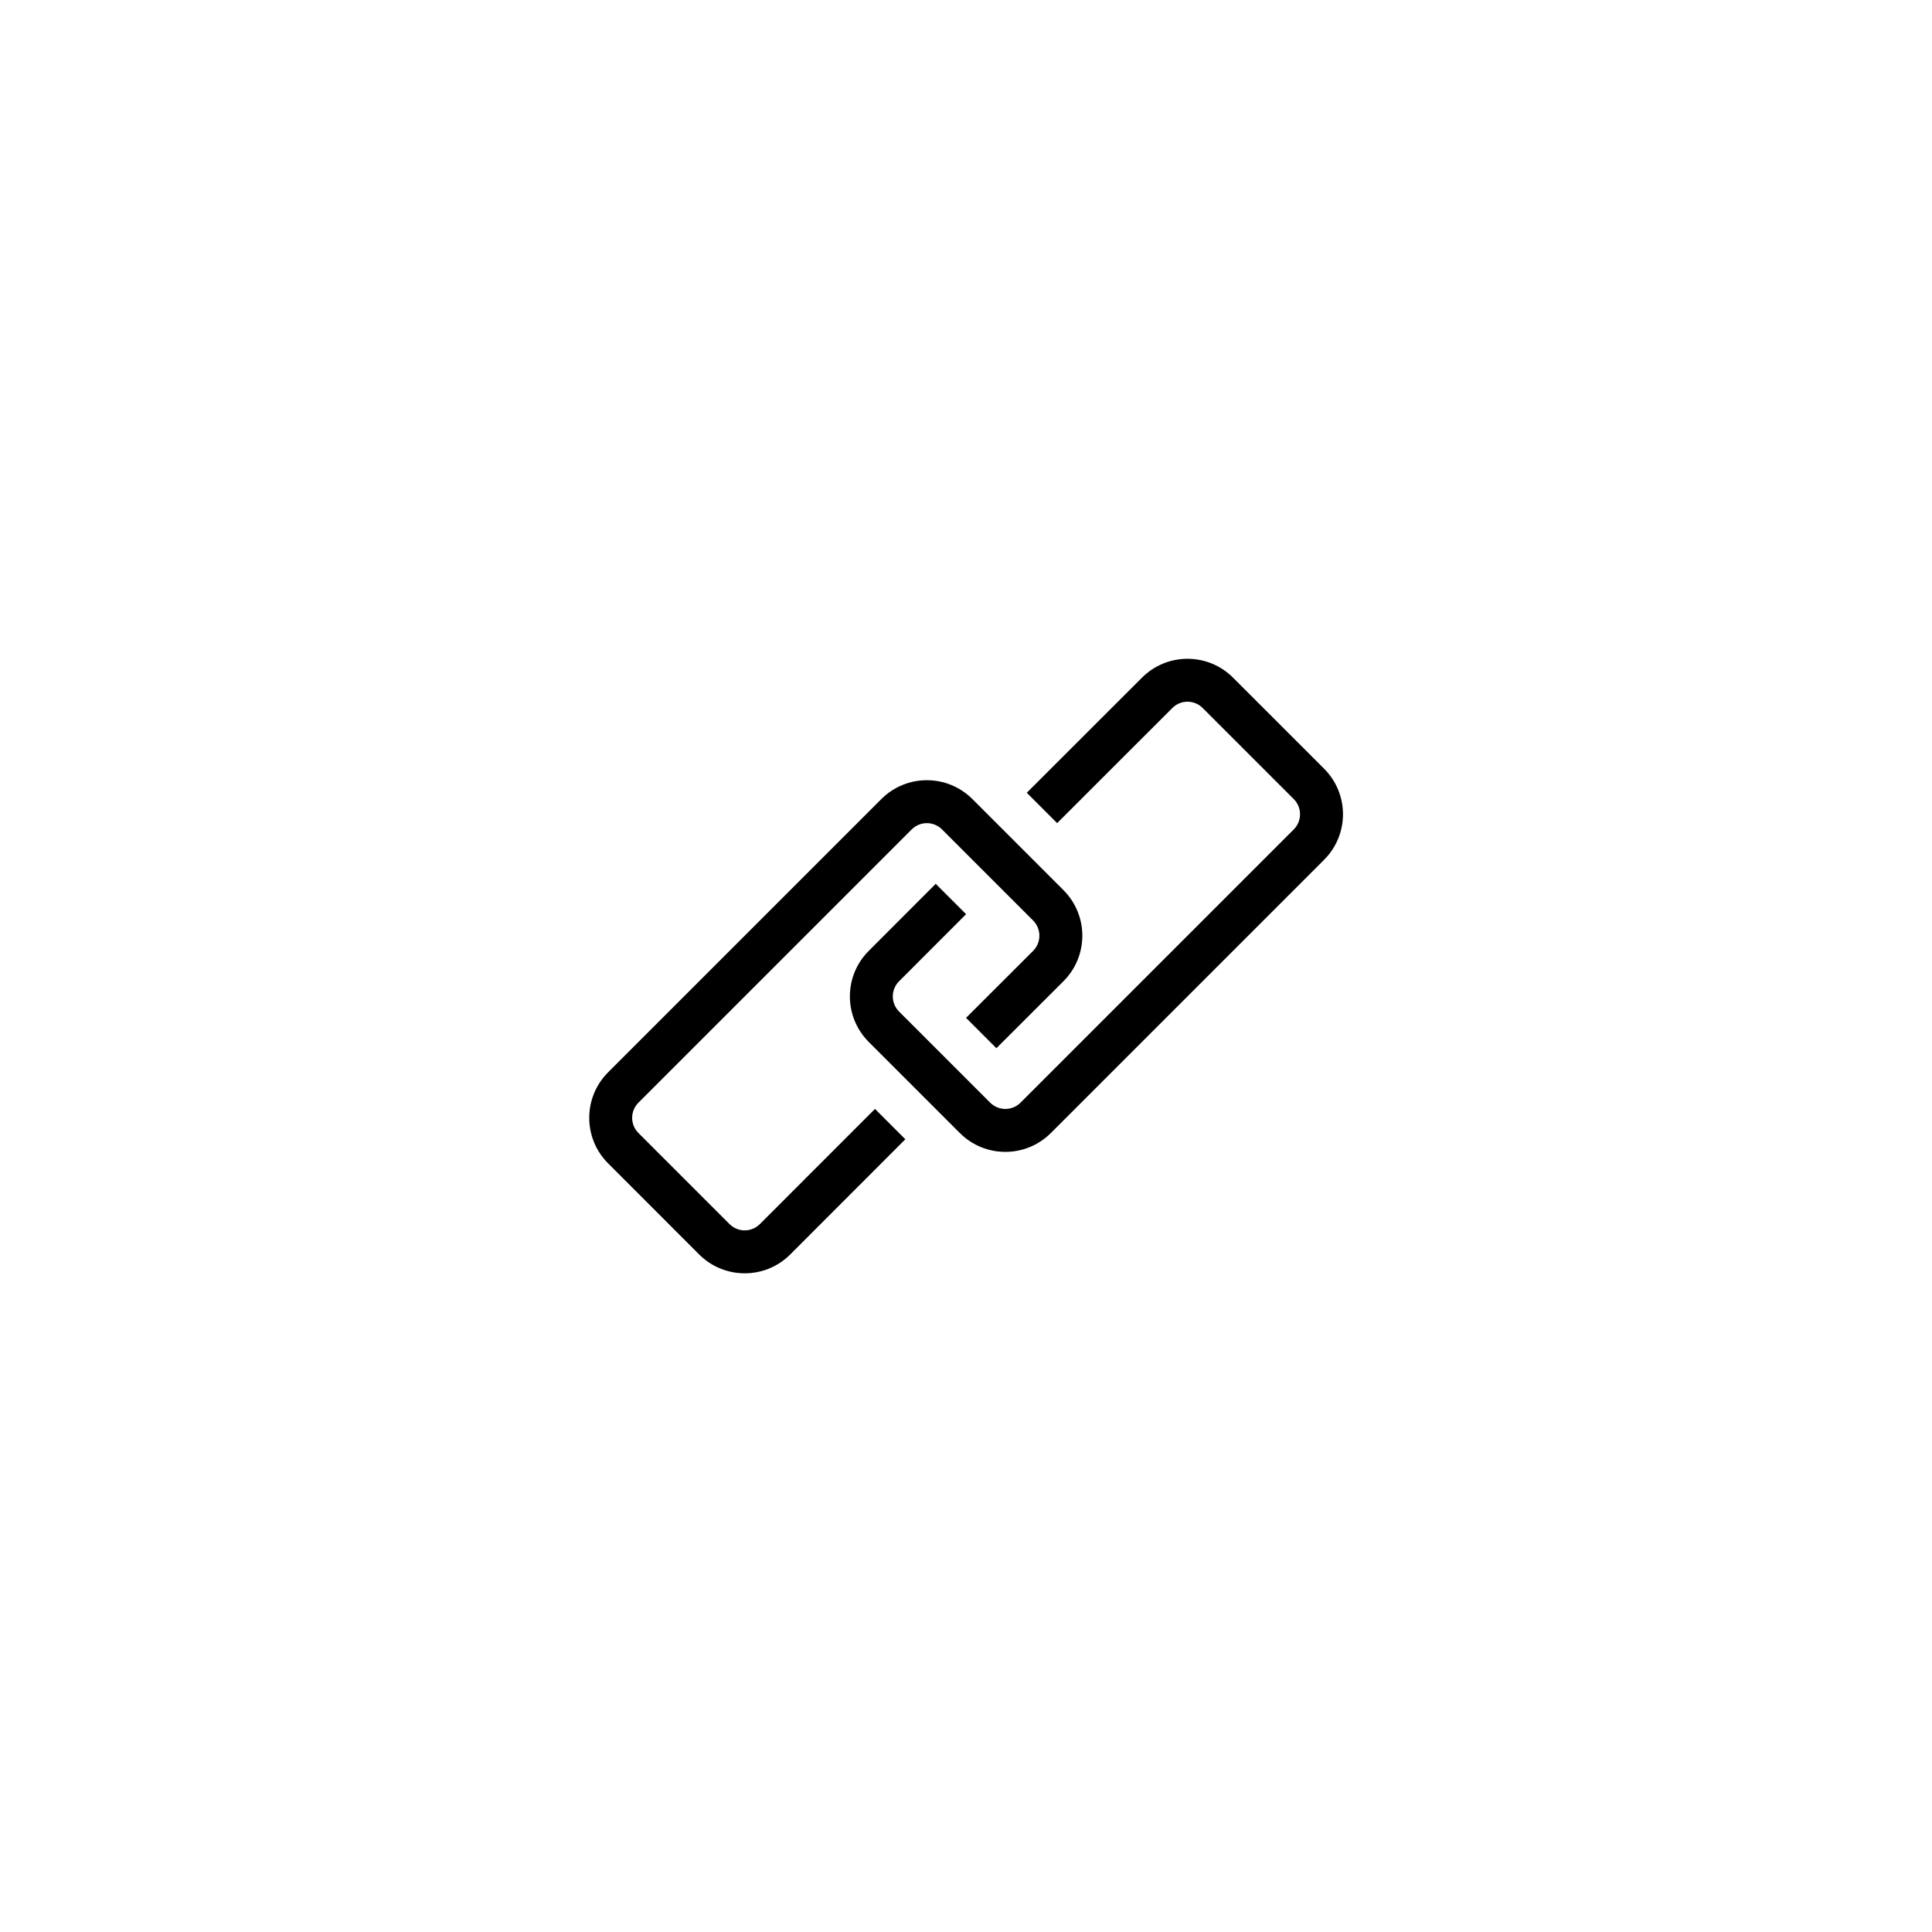 <svg width="45" height="45" viewBox="0 0 45 45" xmlns="http://www.w3.org/2000/svg"><path d="M22.649,18.612 L24.77,20.733 C25.356,21.319 25.356,22.269 24.77,22.855 L23.208,24.415 L22.501,23.708 L24.063,22.148 C24.258,21.952 24.258,21.636 24.063,21.44 L21.942,19.319 C21.746,19.124 21.43,19.124 21.235,19.319 L14.871,25.683 C14.675,25.878 14.675,26.195 14.871,26.39 L16.992,28.511 C17.187,28.707 17.504,28.707 17.699,28.511 L20.38,25.829 L21.087,26.536 L18.406,29.219 C17.82,29.804 16.871,29.804 16.285,29.219 L14.164,27.097 C13.578,26.511 13.578,25.562 14.164,24.976 L20.528,18.612 C21.113,18.026 22.063,18.026 22.649,18.612 Z M28.72,15.784 L30.841,17.905 C31.427,18.491 31.427,19.44 30.841,20.026 L24.477,26.39 C23.891,26.976 22.942,26.976 22.356,26.39 L20.235,24.269 C19.649,23.683 19.649,22.733 20.235,22.148 L21.795,20.586 L22.502,21.293 L20.942,22.855 C20.746,23.05 20.746,23.366 20.942,23.562 L23.063,25.683 C23.258,25.878 23.575,25.878 23.77,25.683 L30.134,19.319 C30.329,19.124 30.329,18.807 30.134,18.612 L28.013,16.491 C27.818,16.295 27.501,16.295 27.306,16.491 L24.623,19.172 L23.916,18.465 L26.599,15.784 C27.184,15.198 28.134,15.198 28.72,15.784 Z" fill="#000000"/></svg>